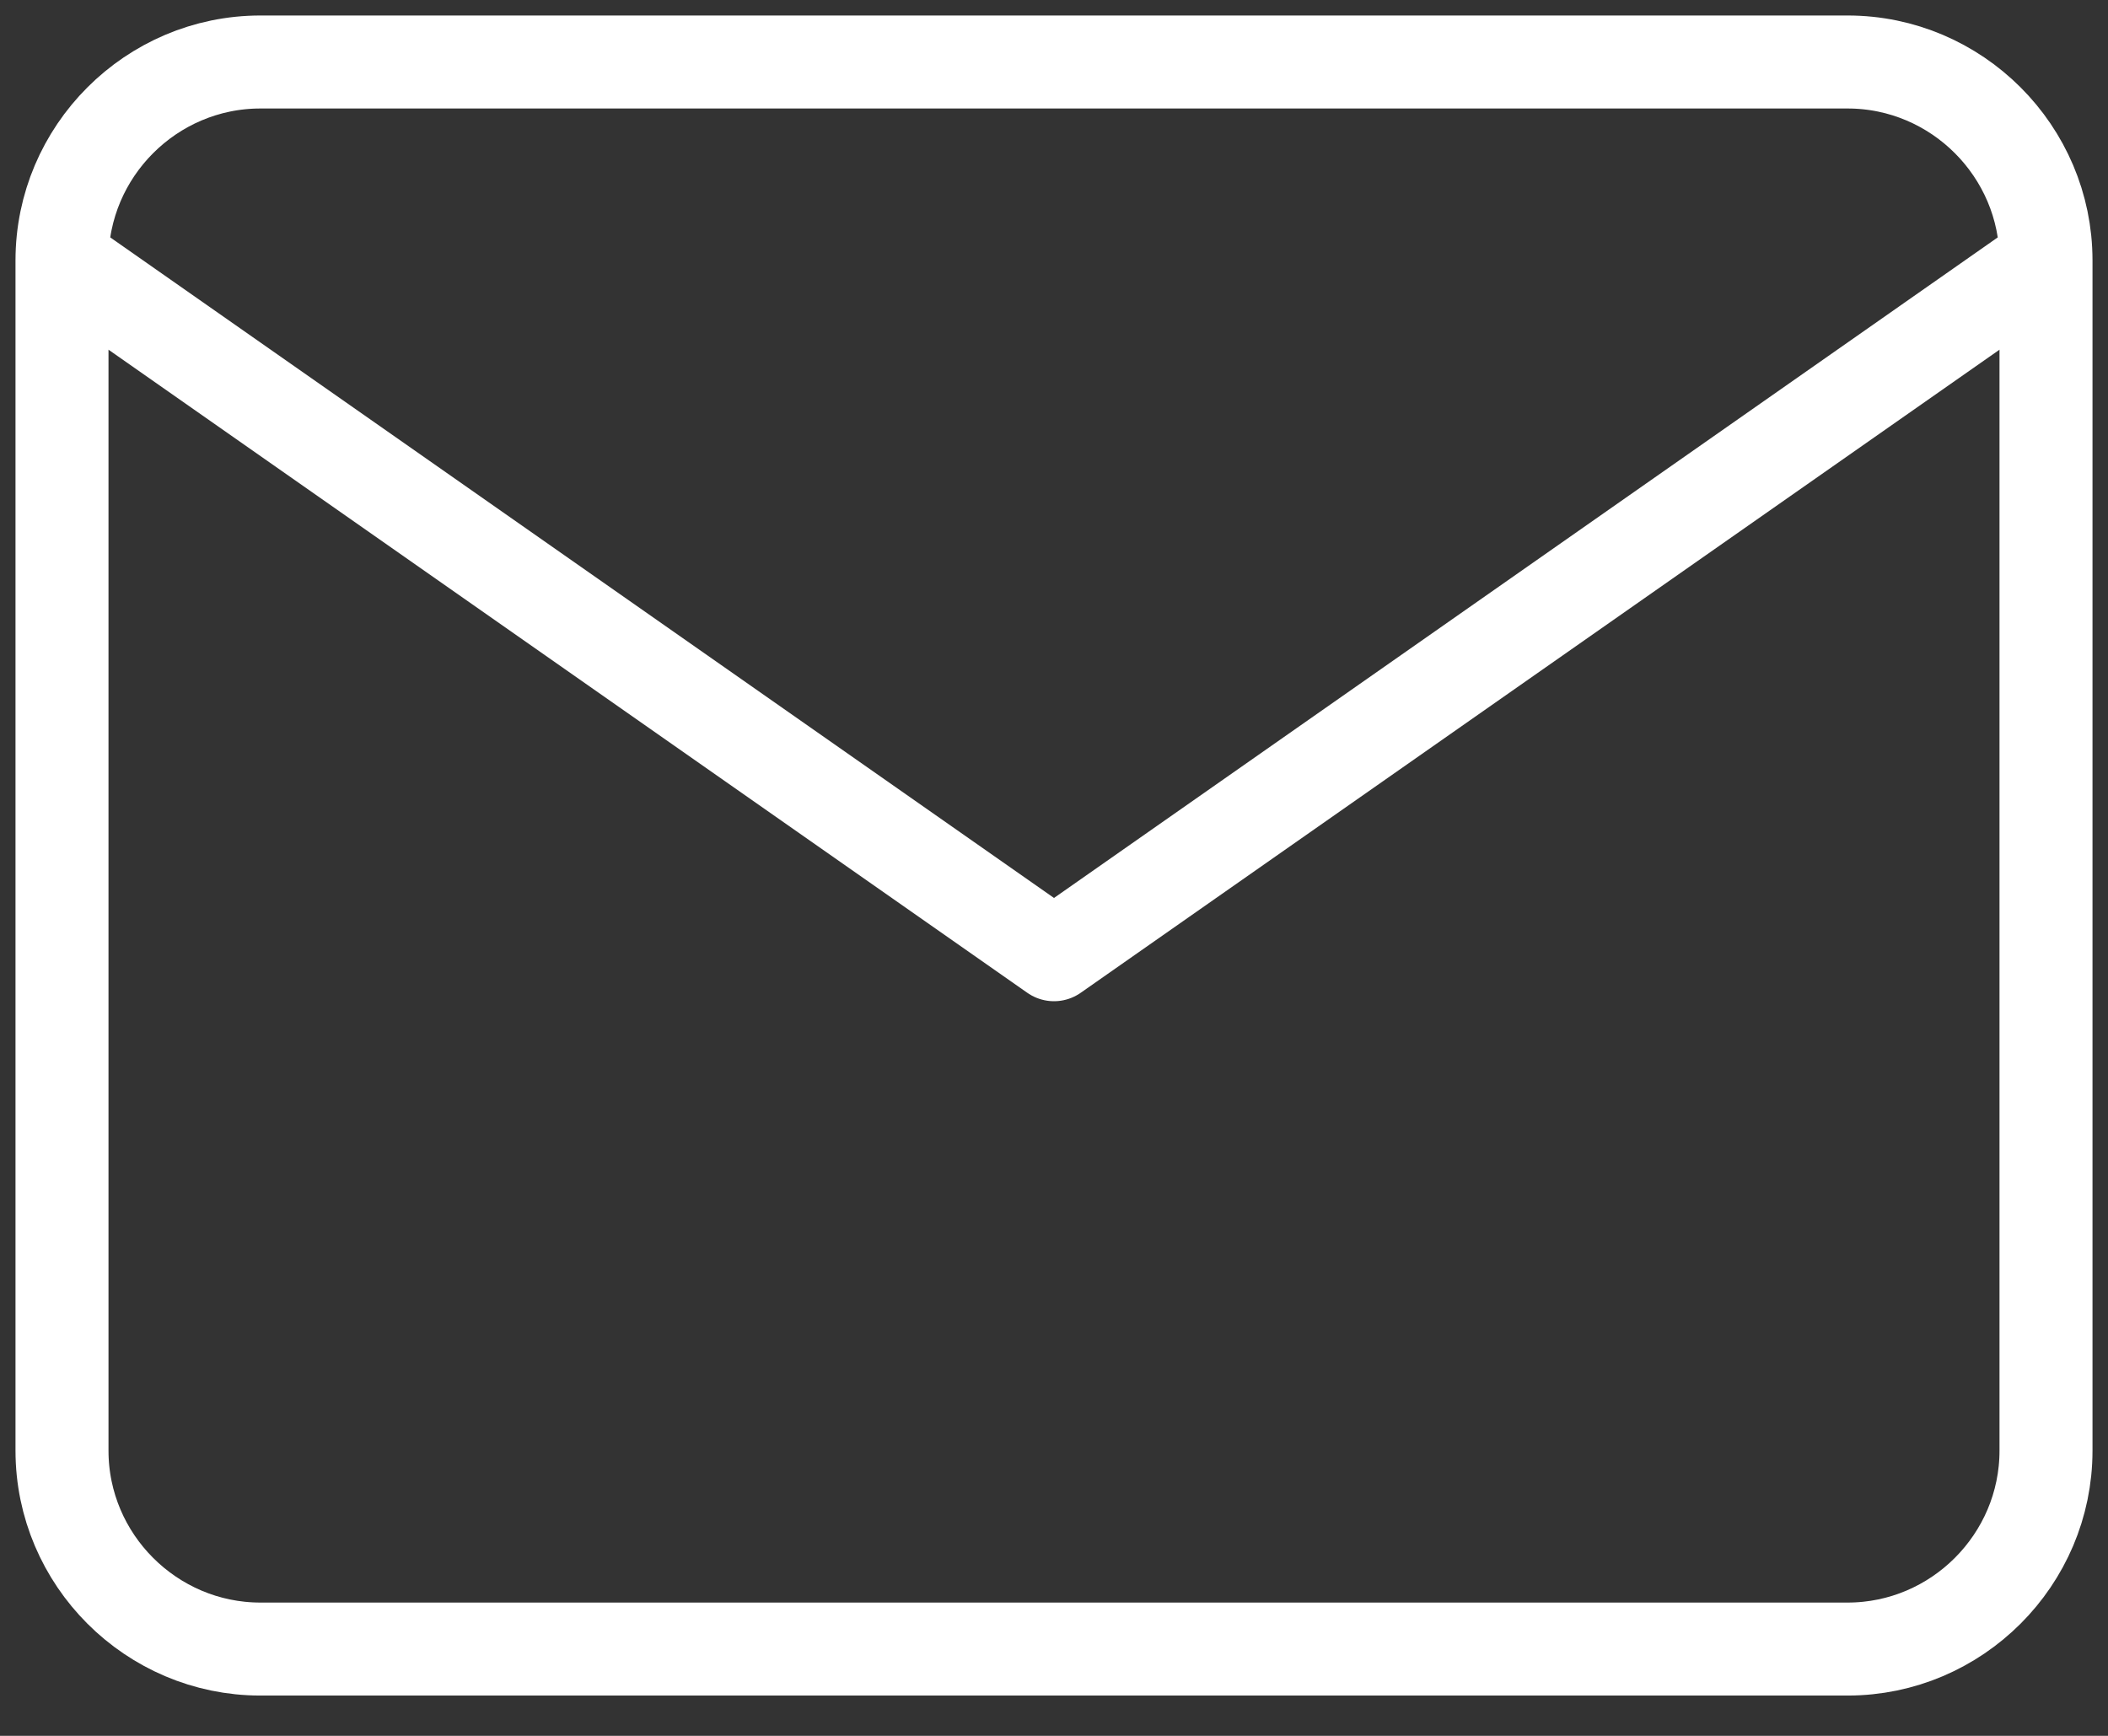 <svg width="34" height="28" viewBox="0 0 34 28" fill="none" xmlns="http://www.w3.org/2000/svg">
<rect x="0" y="0" width="34" height="28" fill="#333333" stroke="none"/>
<path d="M33 4.2C33 2.44 31.56 1 29.8 1H4.2C2.44 1 1 2.44 1 4.2M33 4.2V23.4C33 25.16 31.56 26.6 29.8 26.6H4.2C2.44 26.6 1 25.16 1 23.4V4.2M33 4.2L17 15.4L1 4.2" stroke="white" stroke-width="1.5" stroke-linecap="round" stroke-linejoin="round"/>
</svg>
